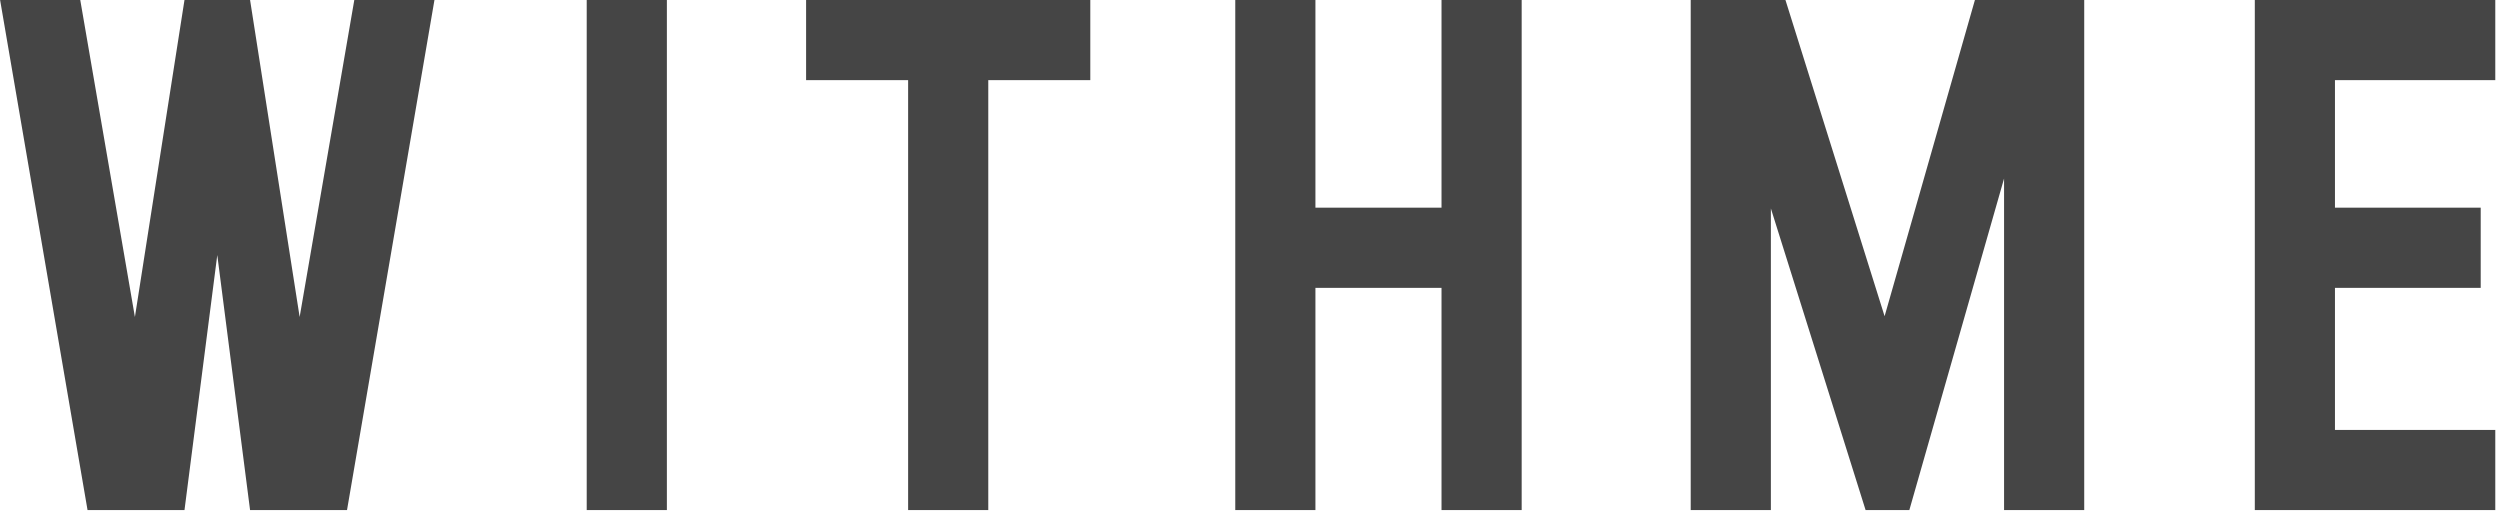 <svg width="435" height="89" viewBox="0 0 435 89" fill="none" xmlns="http://www.w3.org/2000/svg">
<path d="M15.233 88.757H32.1L37.806 44.379L43.512 88.757H60.38L75.595 0H61.648L52.138 55.156L43.512 0H32.1L23.474 55.156L13.965 0H0.017L15.233 88.757ZM102.088 0V88.757H116.036V0H102.088ZM189.712 0H140.261V13.948H158.013V88.757H171.96V13.948H189.712V0ZM214.937 0V88.757H228.884V50.084H250.824V88.757H264.771V0H250.824V36.137H228.884V0H214.937ZM294.184 0V88.757H308.132V36.271L324.615 88.757H332.223L348.707 31.065V88.757H362.654V0H343.635L327.92 55.022L310.668 0H294.184ZM392.336 0V88.757H434.179V74.81H406.283V50.084H431.643V36.137H406.283V13.948H434.179V0H392.336Z" fill="#454545"/>
</svg>

